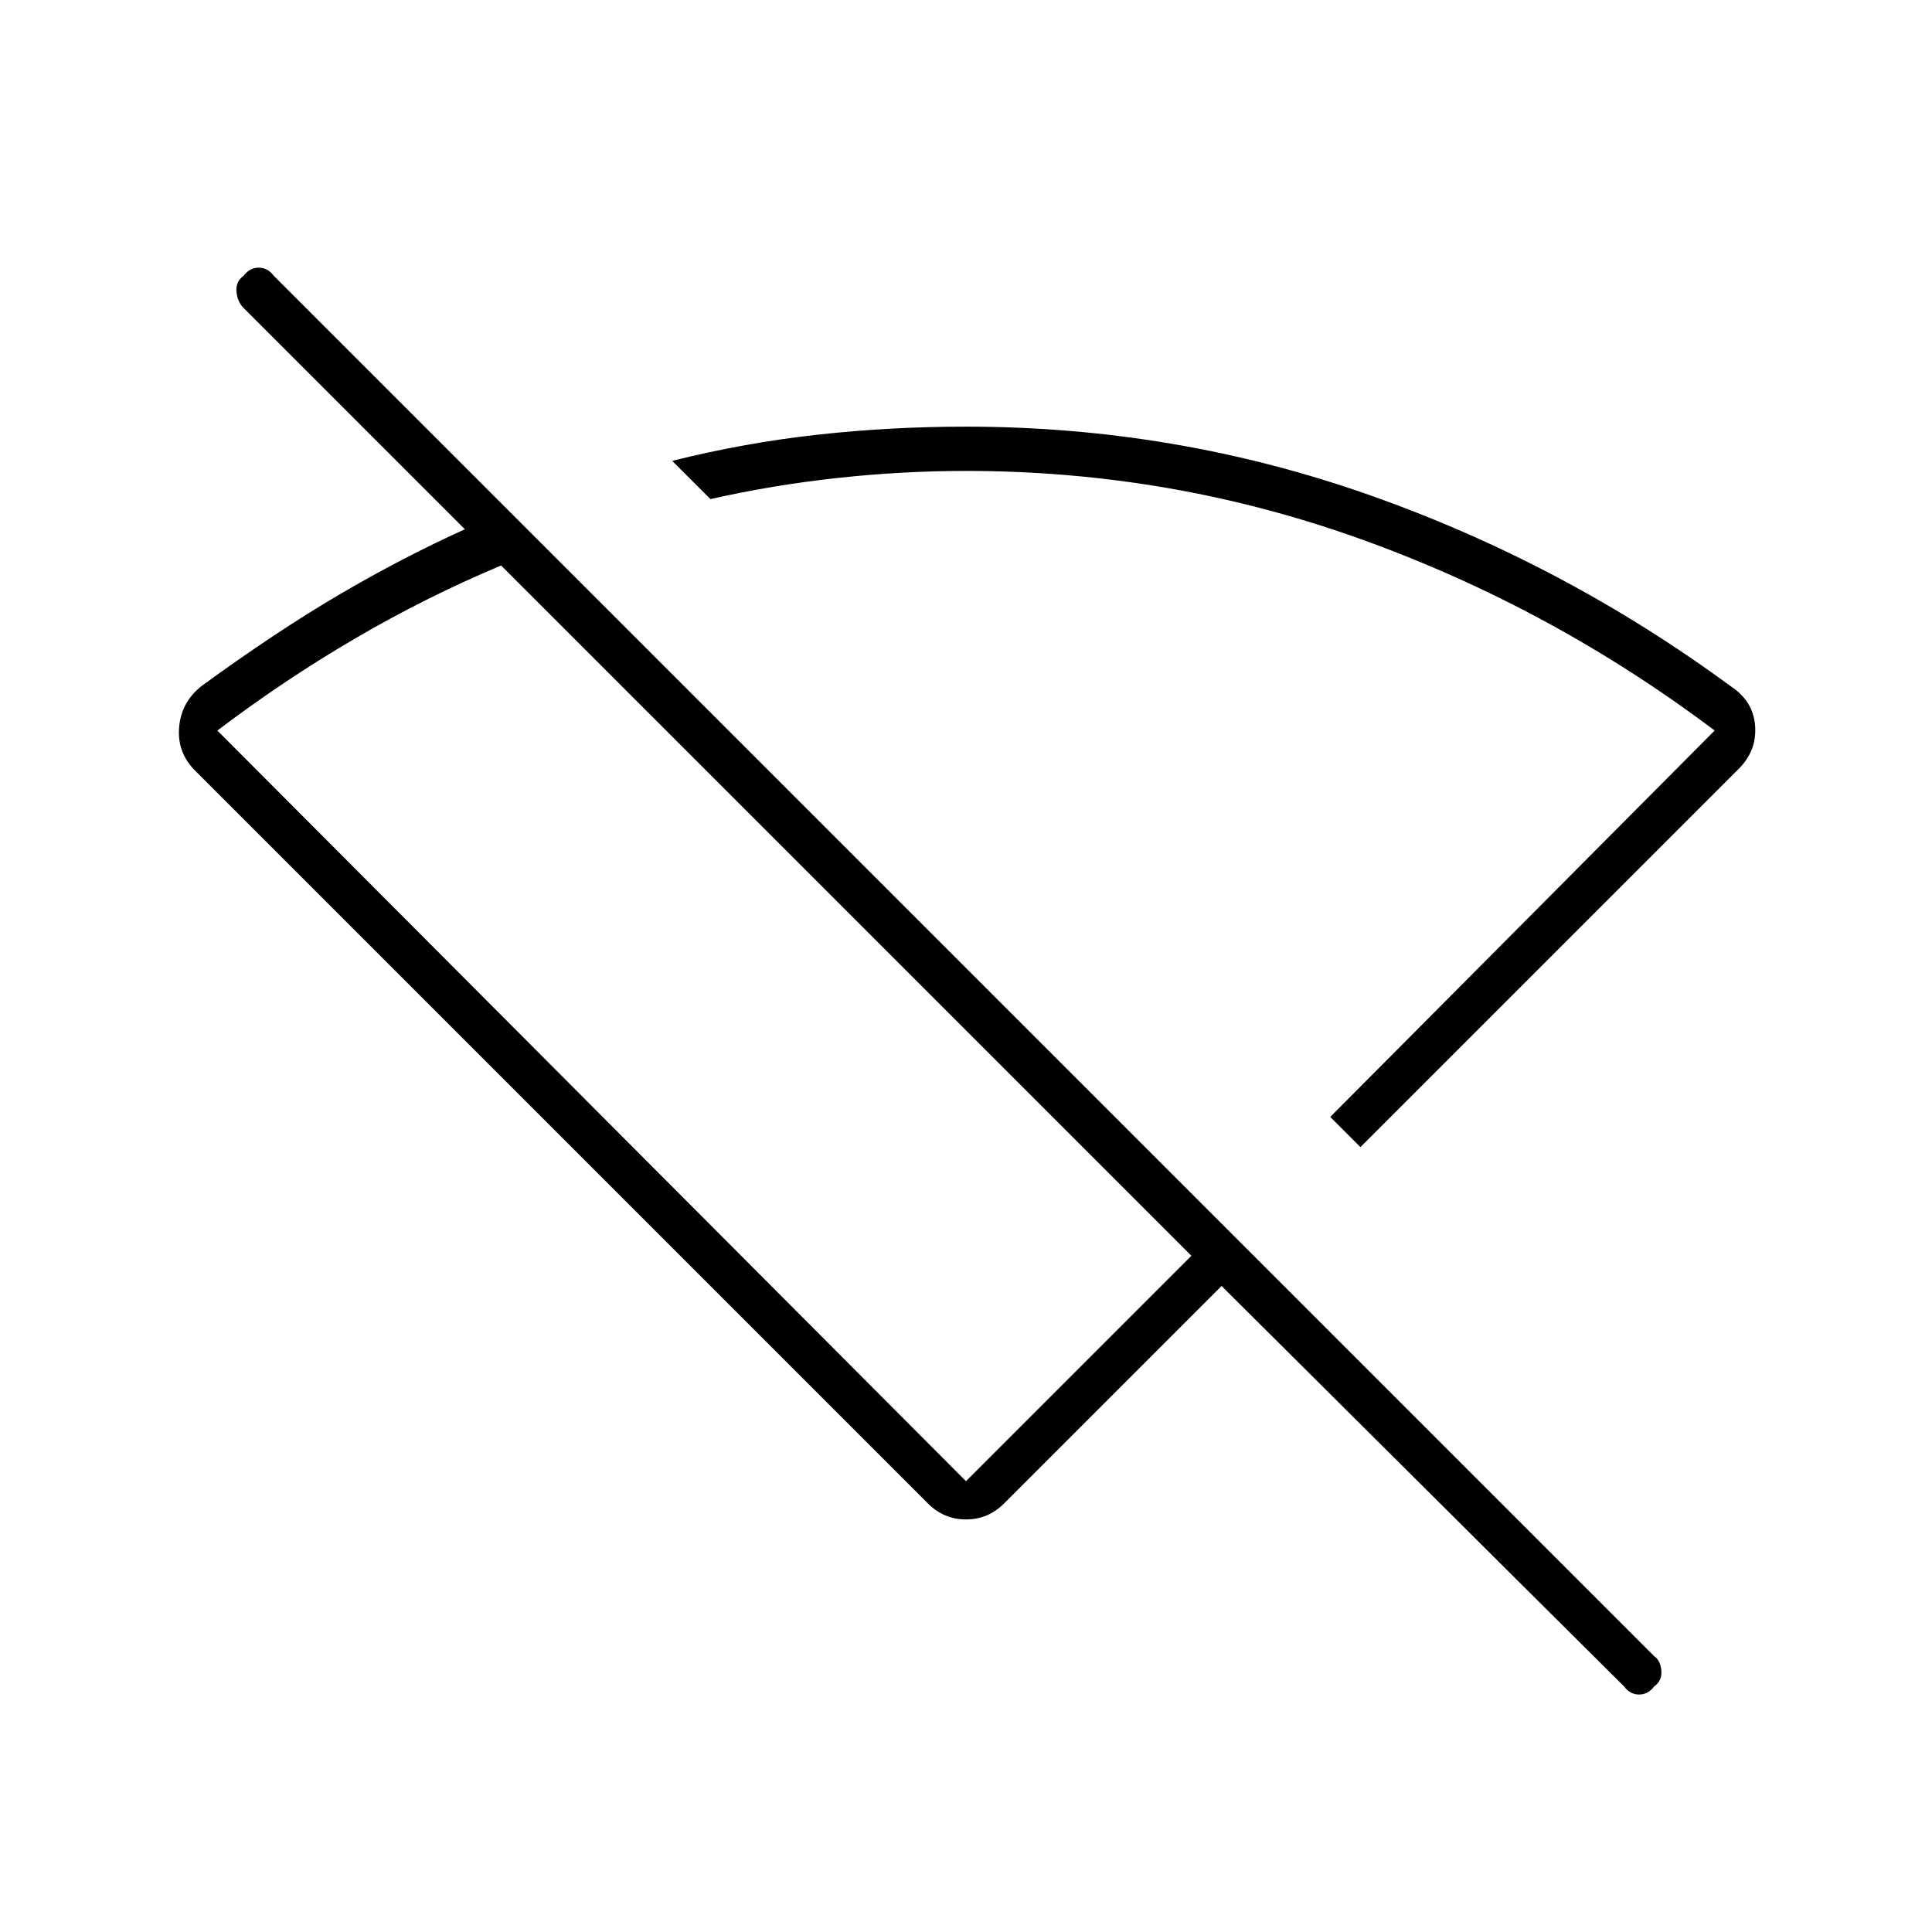 <svg xmlns="http://www.w3.org/2000/svg" width="48" height="48" viewBox="0 96 960 960"><path d="m676 666-15-15 191-192q-81-61-175.5-95T480 330q-31.667 0-63.833 3.5Q384 337 353 344l-19-19q36-9 72.255-13 36.256-4 73.745-4 104 0 200.5 34T860 437q11.214 7.37 12.107 19.685Q873 469 864 478L676 666ZM480 832l112-112-343-343q-37.295 15.632-72.648 36.316Q141 434 108 459l372 373Zm327 102L607 735 499 843q-8 8-19 8t-19-8L97 479q-9-9-8-21.5t11-20.5q37-27 68.5-45.5T231 359L121 249q-3-3-3.5-8t3.553-8q3.052-4 7.5-4 4.447 0 7.447 4l686 686q3 2 3.5 7t-3.553 8q-3.052 4-7.5 4-4.447 0-7.447-4ZM507 497Zm-87 51Z"/></svg>